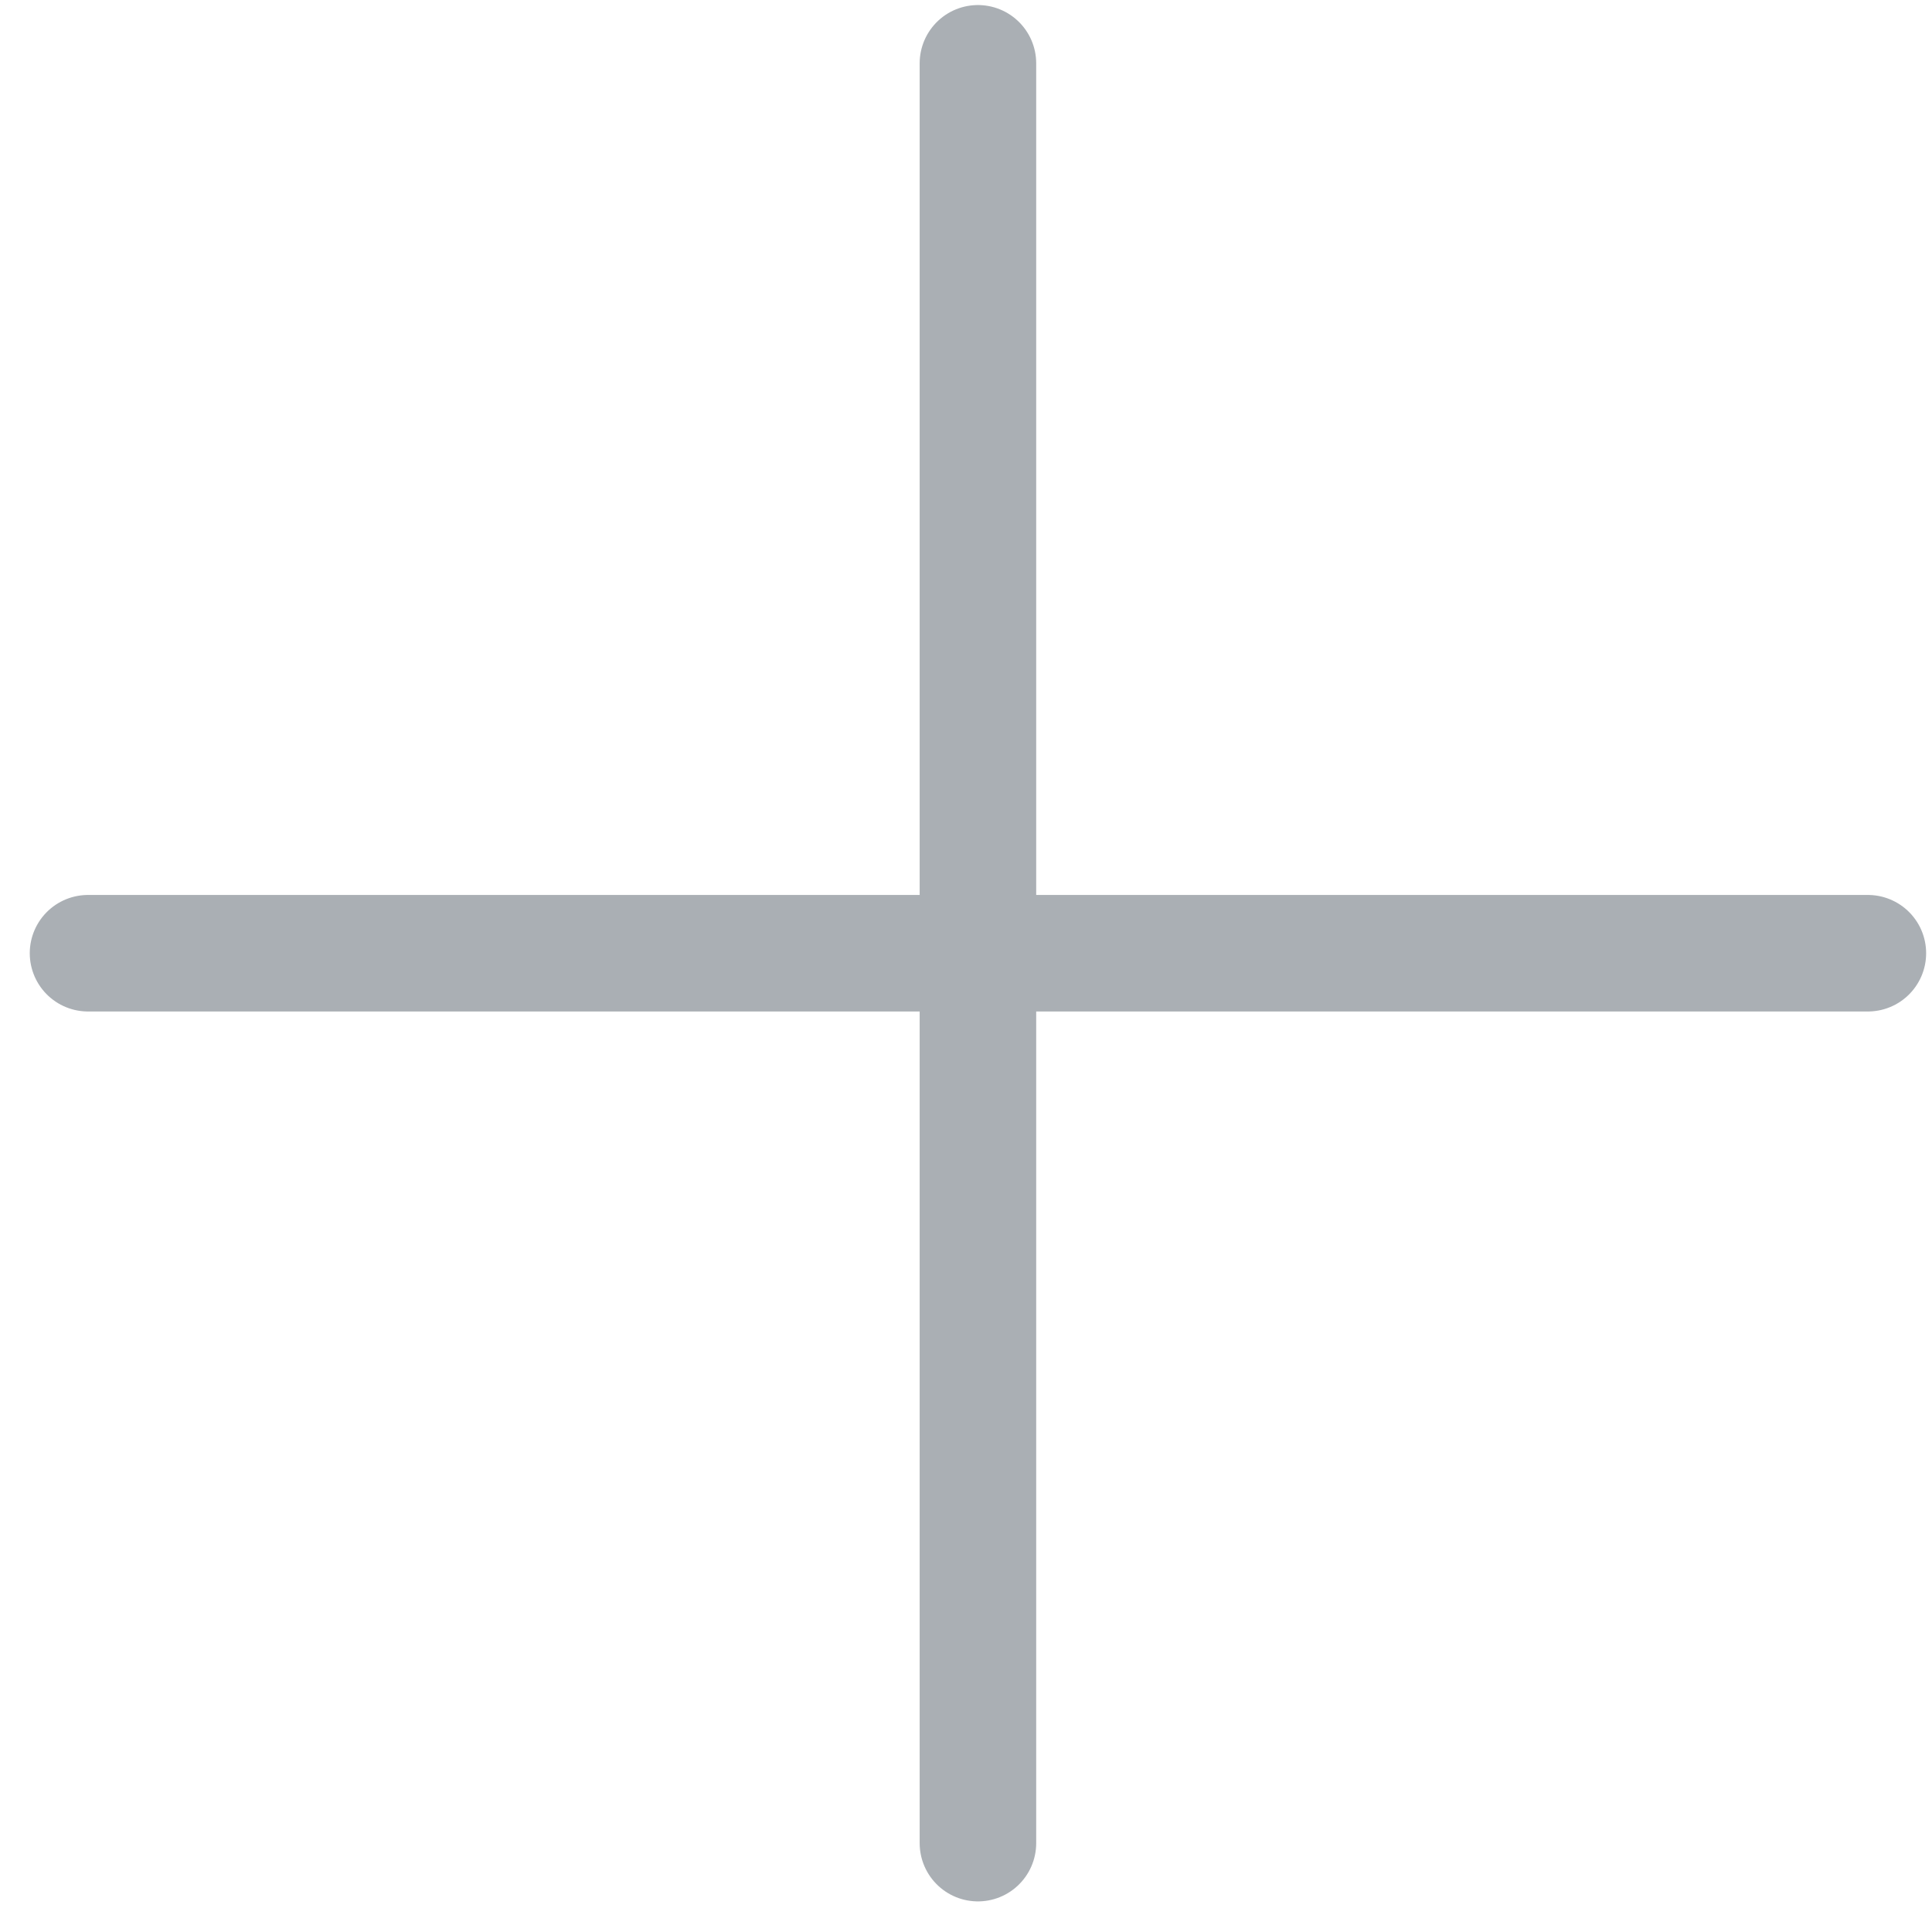 <svg xmlns="http://www.w3.org/2000/svg" width="57" height="57" fill="none" viewBox="0 0 57 57">
  <path stroke="#0D1B2A" stroke-linecap="round" stroke-linejoin="round" stroke-opacity=".35" stroke-width="3.438" d="M2.597 28.123h26.255m0 0h26.256m-26.256 0V1.868m0 26.255v26.255"/>
</svg>
